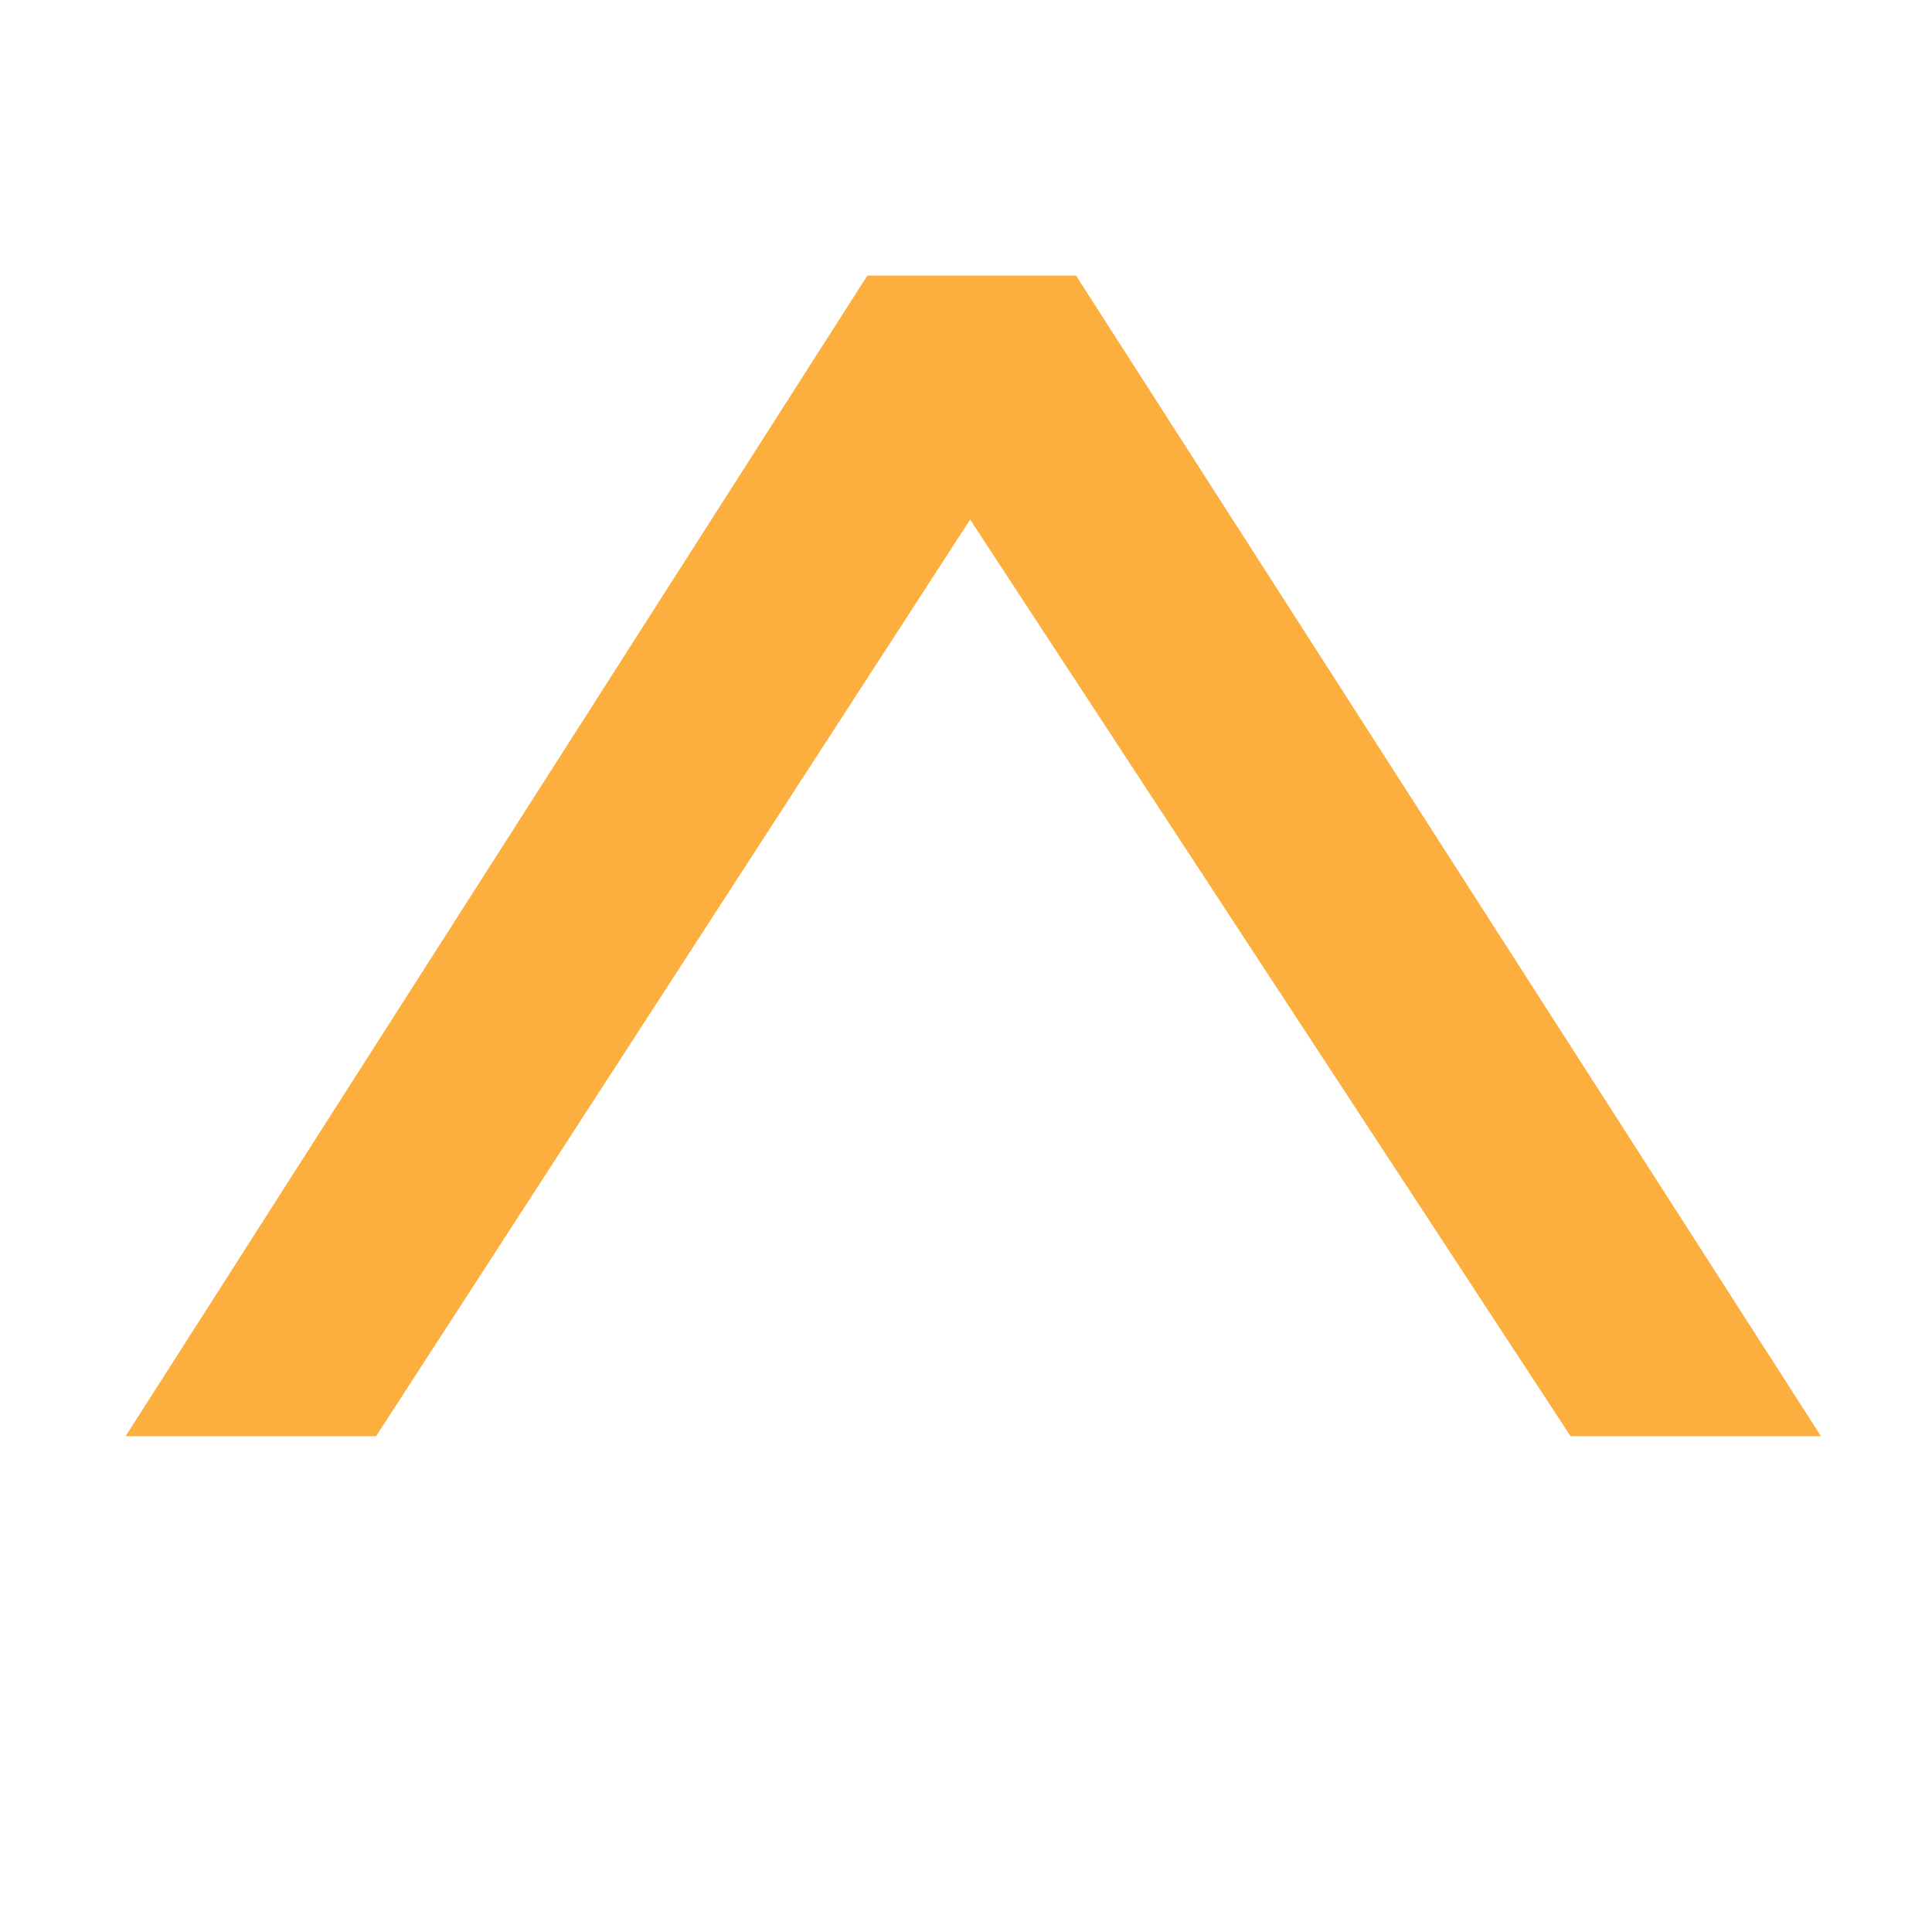 <?xml version="1.0" encoding="UTF-8" standalone="no"?>
<!-- Created with Inkscape (http://www.inkscape.org/) -->

<svg
   xmlns:dc="http://purl.org/dc/elements/1.1/"
   xmlns:cc="http://creativecommons.org/ns#"
   xmlns:rdf="http://www.w3.org/1999/02/22-rdf-syntax-ns#"
   xmlns:svg="http://www.w3.org/2000/svg"
   xmlns="http://www.w3.org/2000/svg"
   xmlns:sodipodi="http://sodipodi.sourceforge.net/DTD/sodipodi-0.dtd"
   xmlns:inkscape="http://www.inkscape.org/namespaces/inkscape"
   version="1.1"
   width="96"
   height="96"
   id="svg25070"
   inkscape:version="0.48.4 r9939"
   sodipodi:docname="ws-switch-arrow-up.svg">
  <sodipodi:namedview
     pagecolor="#fcaf3e"
     bordercolor="rgb(102,102,102)"
     borderopacity="1"
     objecttolerance="10"
     gridtolerance="10"
     guidetolerance="10"
     inkscape:pageopacity="0"
     inkscape:pageshadow="2"
     inkscape:window-width="1600"
     inkscape:window-height="840"
     id="namedview13"
     showgrid="false"
     inkscape:zoom="2.4583333"
     inkscape:cx="141.63988"
     inkscape:cy="77.044067"
     inkscape:window-x="0"
     inkscape:window-y="28"
     inkscape:window-maximized="1"
     inkscape:current-layer="svg25070" />
  <defs
     id="defs25072" />
  <g
     transform="matrix(0,-1.019,1.435,0,9.992,-21.043)"
     id="text2923"
     style="font-size:111.187px;font-style:normal;font-variant:normal;font-weight:normal;font-stretch:normal;fill:#fcaf3e;fill-opacity:1;stroke:none;stroke-width:0.834;stroke-miterlimit:4;stroke-opacity:1;stroke-dasharray:none;font-family:URW Gothic L;-inkscape-font-specification:URW Gothic L Book">
    <path
       d="m -90.684,56.092 56.594,-25.795 0,-7.227 -56.594,-25.684 0,8.673 44.697,20.57 -44.697,20.792 0,8.673"
       id="path3085"
       style="fill:#fcaf3e;fill-opacity:1;stroke:none;stroke-width:0.834;stroke-miterlimit:4;stroke-opacity:1;stroke-dasharray:none" />
  </g>
</svg>
